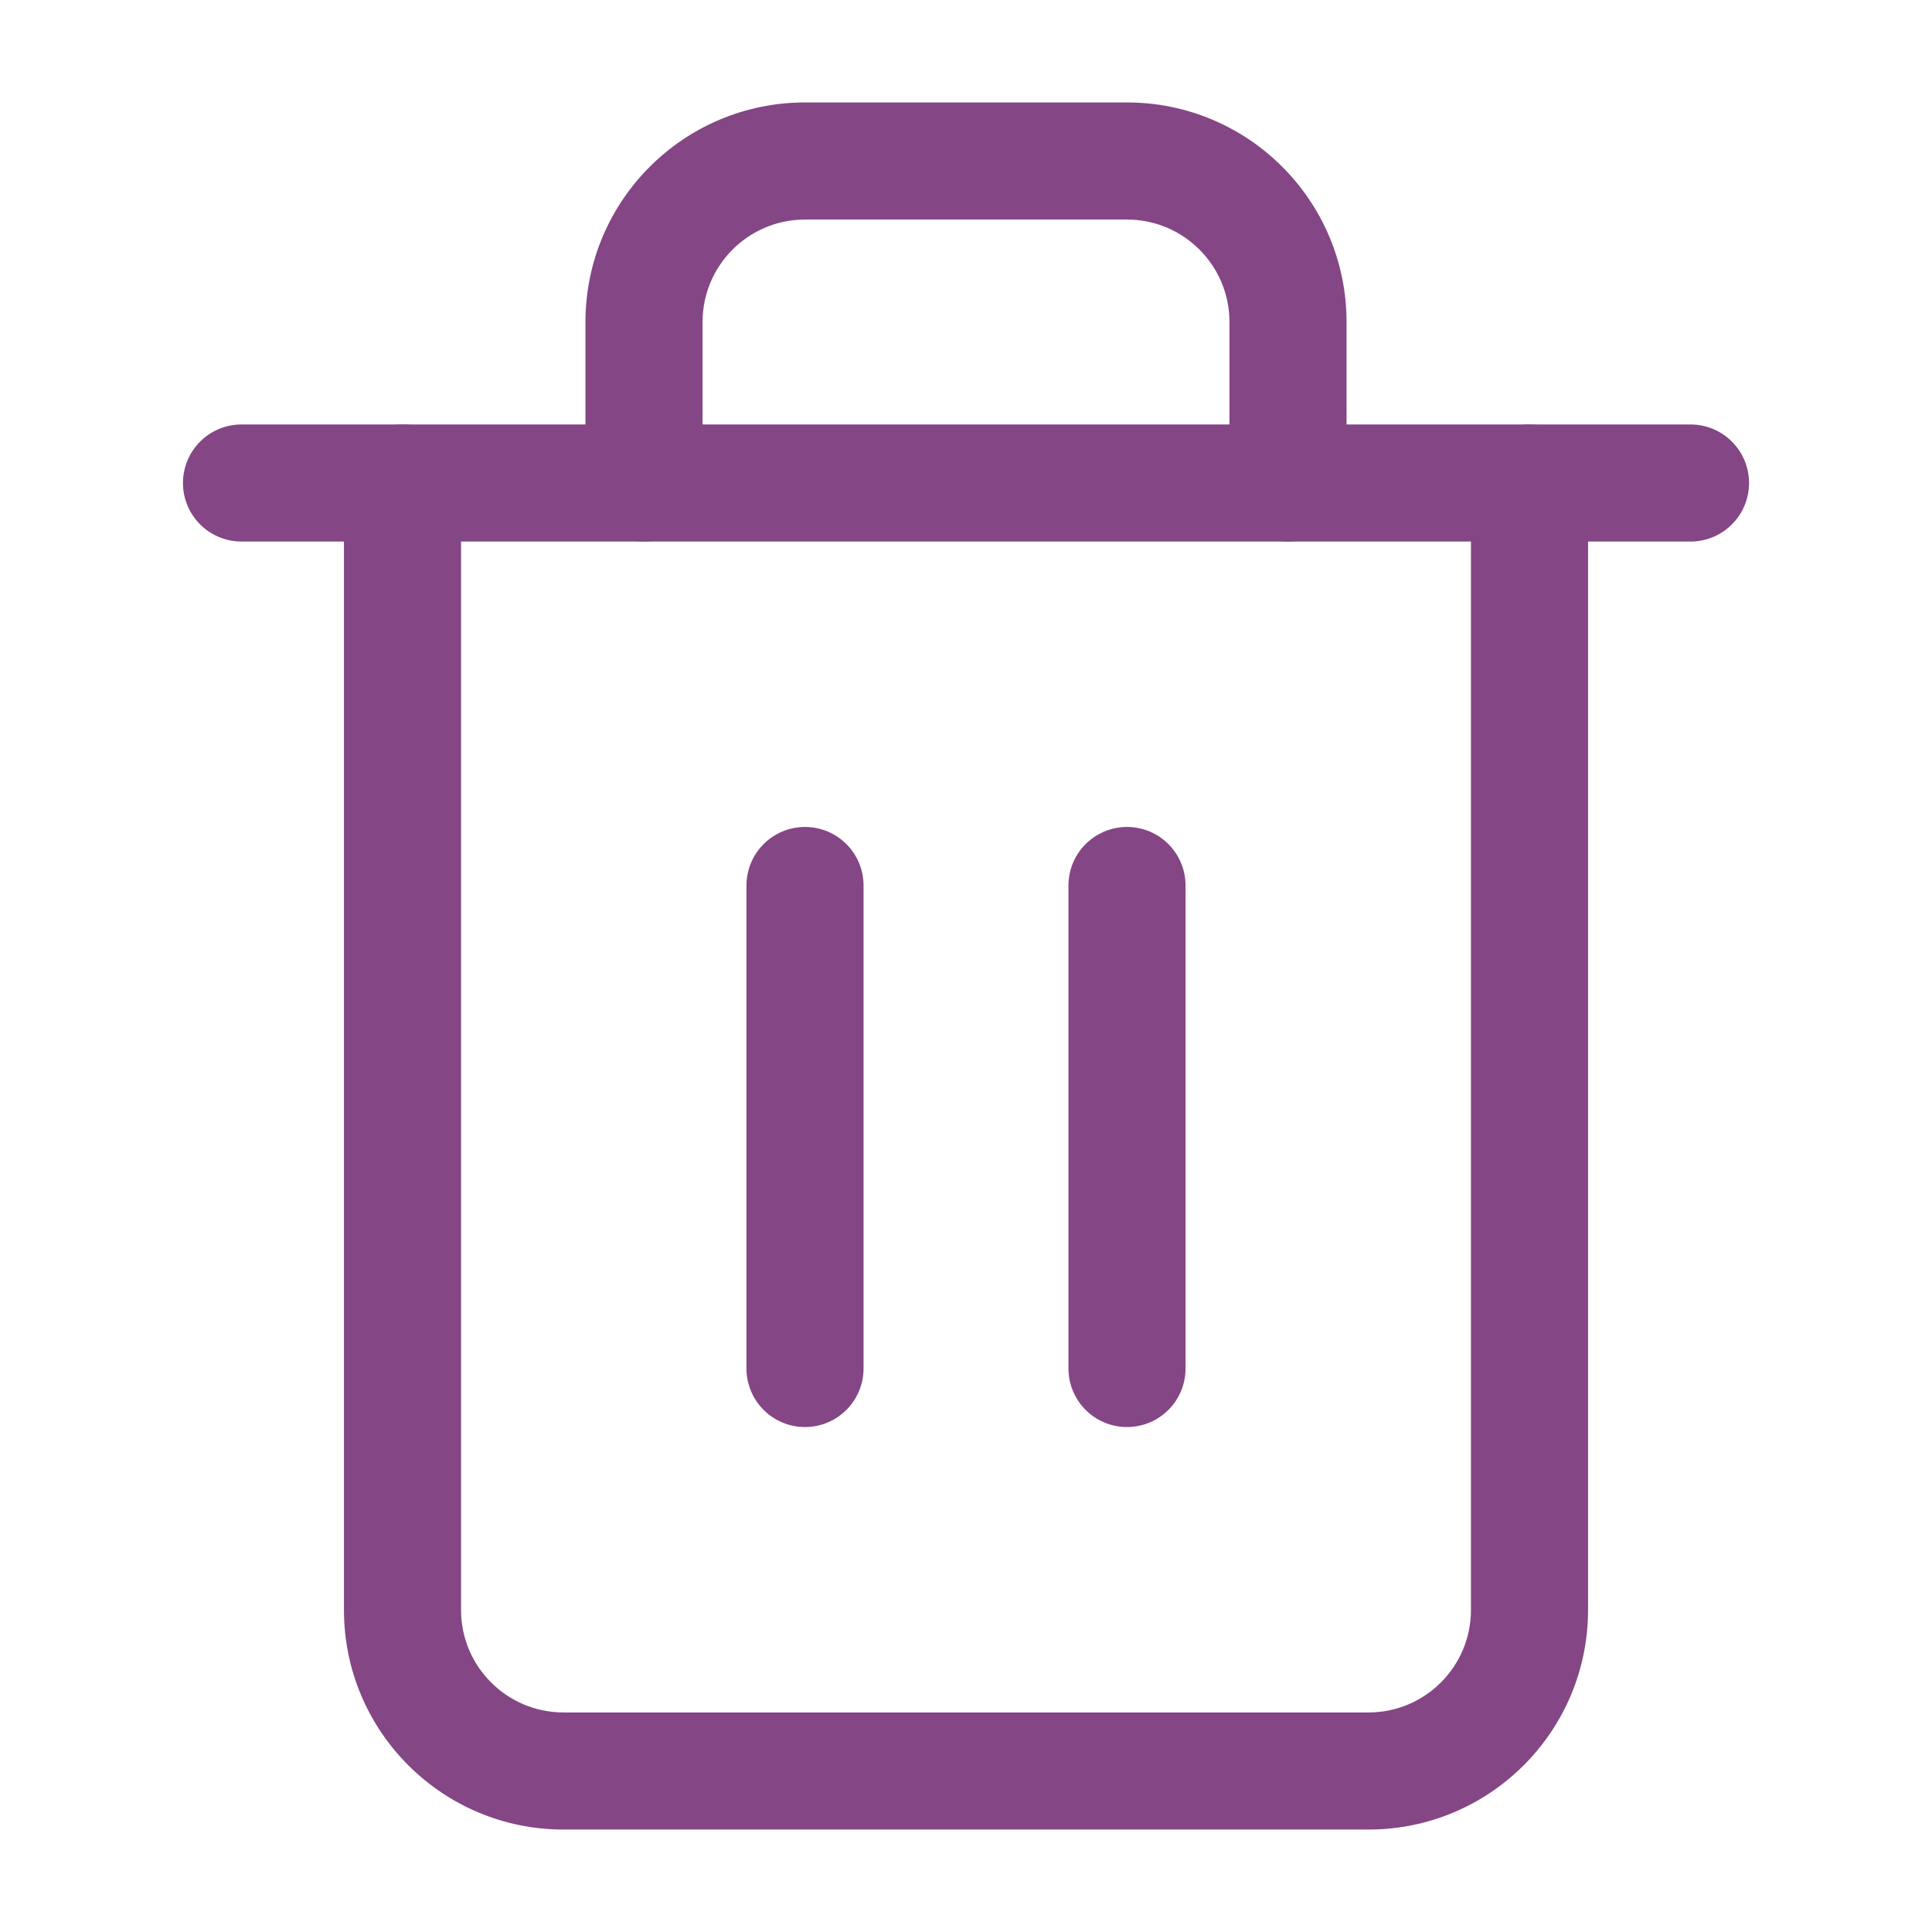 <svg width="33" height="33" viewBox="0 0 33 33" fill="none" xmlns="http://www.w3.org/2000/svg">
<path d="M4.125 8.25H6.875H28.875" stroke="#844685" stroke-width="2" stroke-linecap="round" stroke-linejoin="round"/>
<path d="M27.125 8.25C27.125 7.698 26.677 7.25 26.125 7.25C25.573 7.25 25.125 7.698 25.125 8.25H27.125ZM7.875 8.25C7.875 7.698 7.427 7.25 6.875 7.25C6.323 7.25 5.875 7.698 5.875 8.25H7.875ZM10 8.25C10 8.802 10.448 9.25 11 9.25C11.552 9.25 12 8.802 12 8.25H10ZM21 8.25C21 8.802 21.448 9.25 22 9.25C22.552 9.25 23 8.802 23 8.25H21ZM25.125 8.25V27.5H27.125V8.25H25.125ZM25.125 27.5C25.125 28.466 24.341 29.25 23.375 29.25V31.25C25.446 31.25 27.125 29.571 27.125 27.5H25.125ZM23.375 29.25H9.625V31.25H23.375V29.25ZM9.625 29.25C8.659 29.25 7.875 28.466 7.875 27.5H5.875C5.875 29.571 7.554 31.25 9.625 31.25V29.25ZM7.875 27.5V8.25H5.875V27.5H7.875ZM12 8.25V5.5H10V8.25H12ZM12 5.5C12 4.534 12.784 3.75 13.75 3.75V1.75C11.679 1.75 10 3.429 10 5.5H12ZM13.75 3.75H19.25V1.75H13.75V3.75ZM19.25 3.75C20.216 3.75 21 4.534 21 5.5H23C23 3.429 21.321 1.75 19.25 1.75V3.75ZM21 5.5V8.25H23V5.5H21Z" fill="#844685"/>
<path d="M13.75 15.125V23.375" stroke="#844685" stroke-width="2" stroke-linecap="round" stroke-linejoin="round"/>
<path d="M19.25 15.125V23.375" stroke="#844685" stroke-width="2" stroke-linecap="round" stroke-linejoin="round"/>
</svg>
